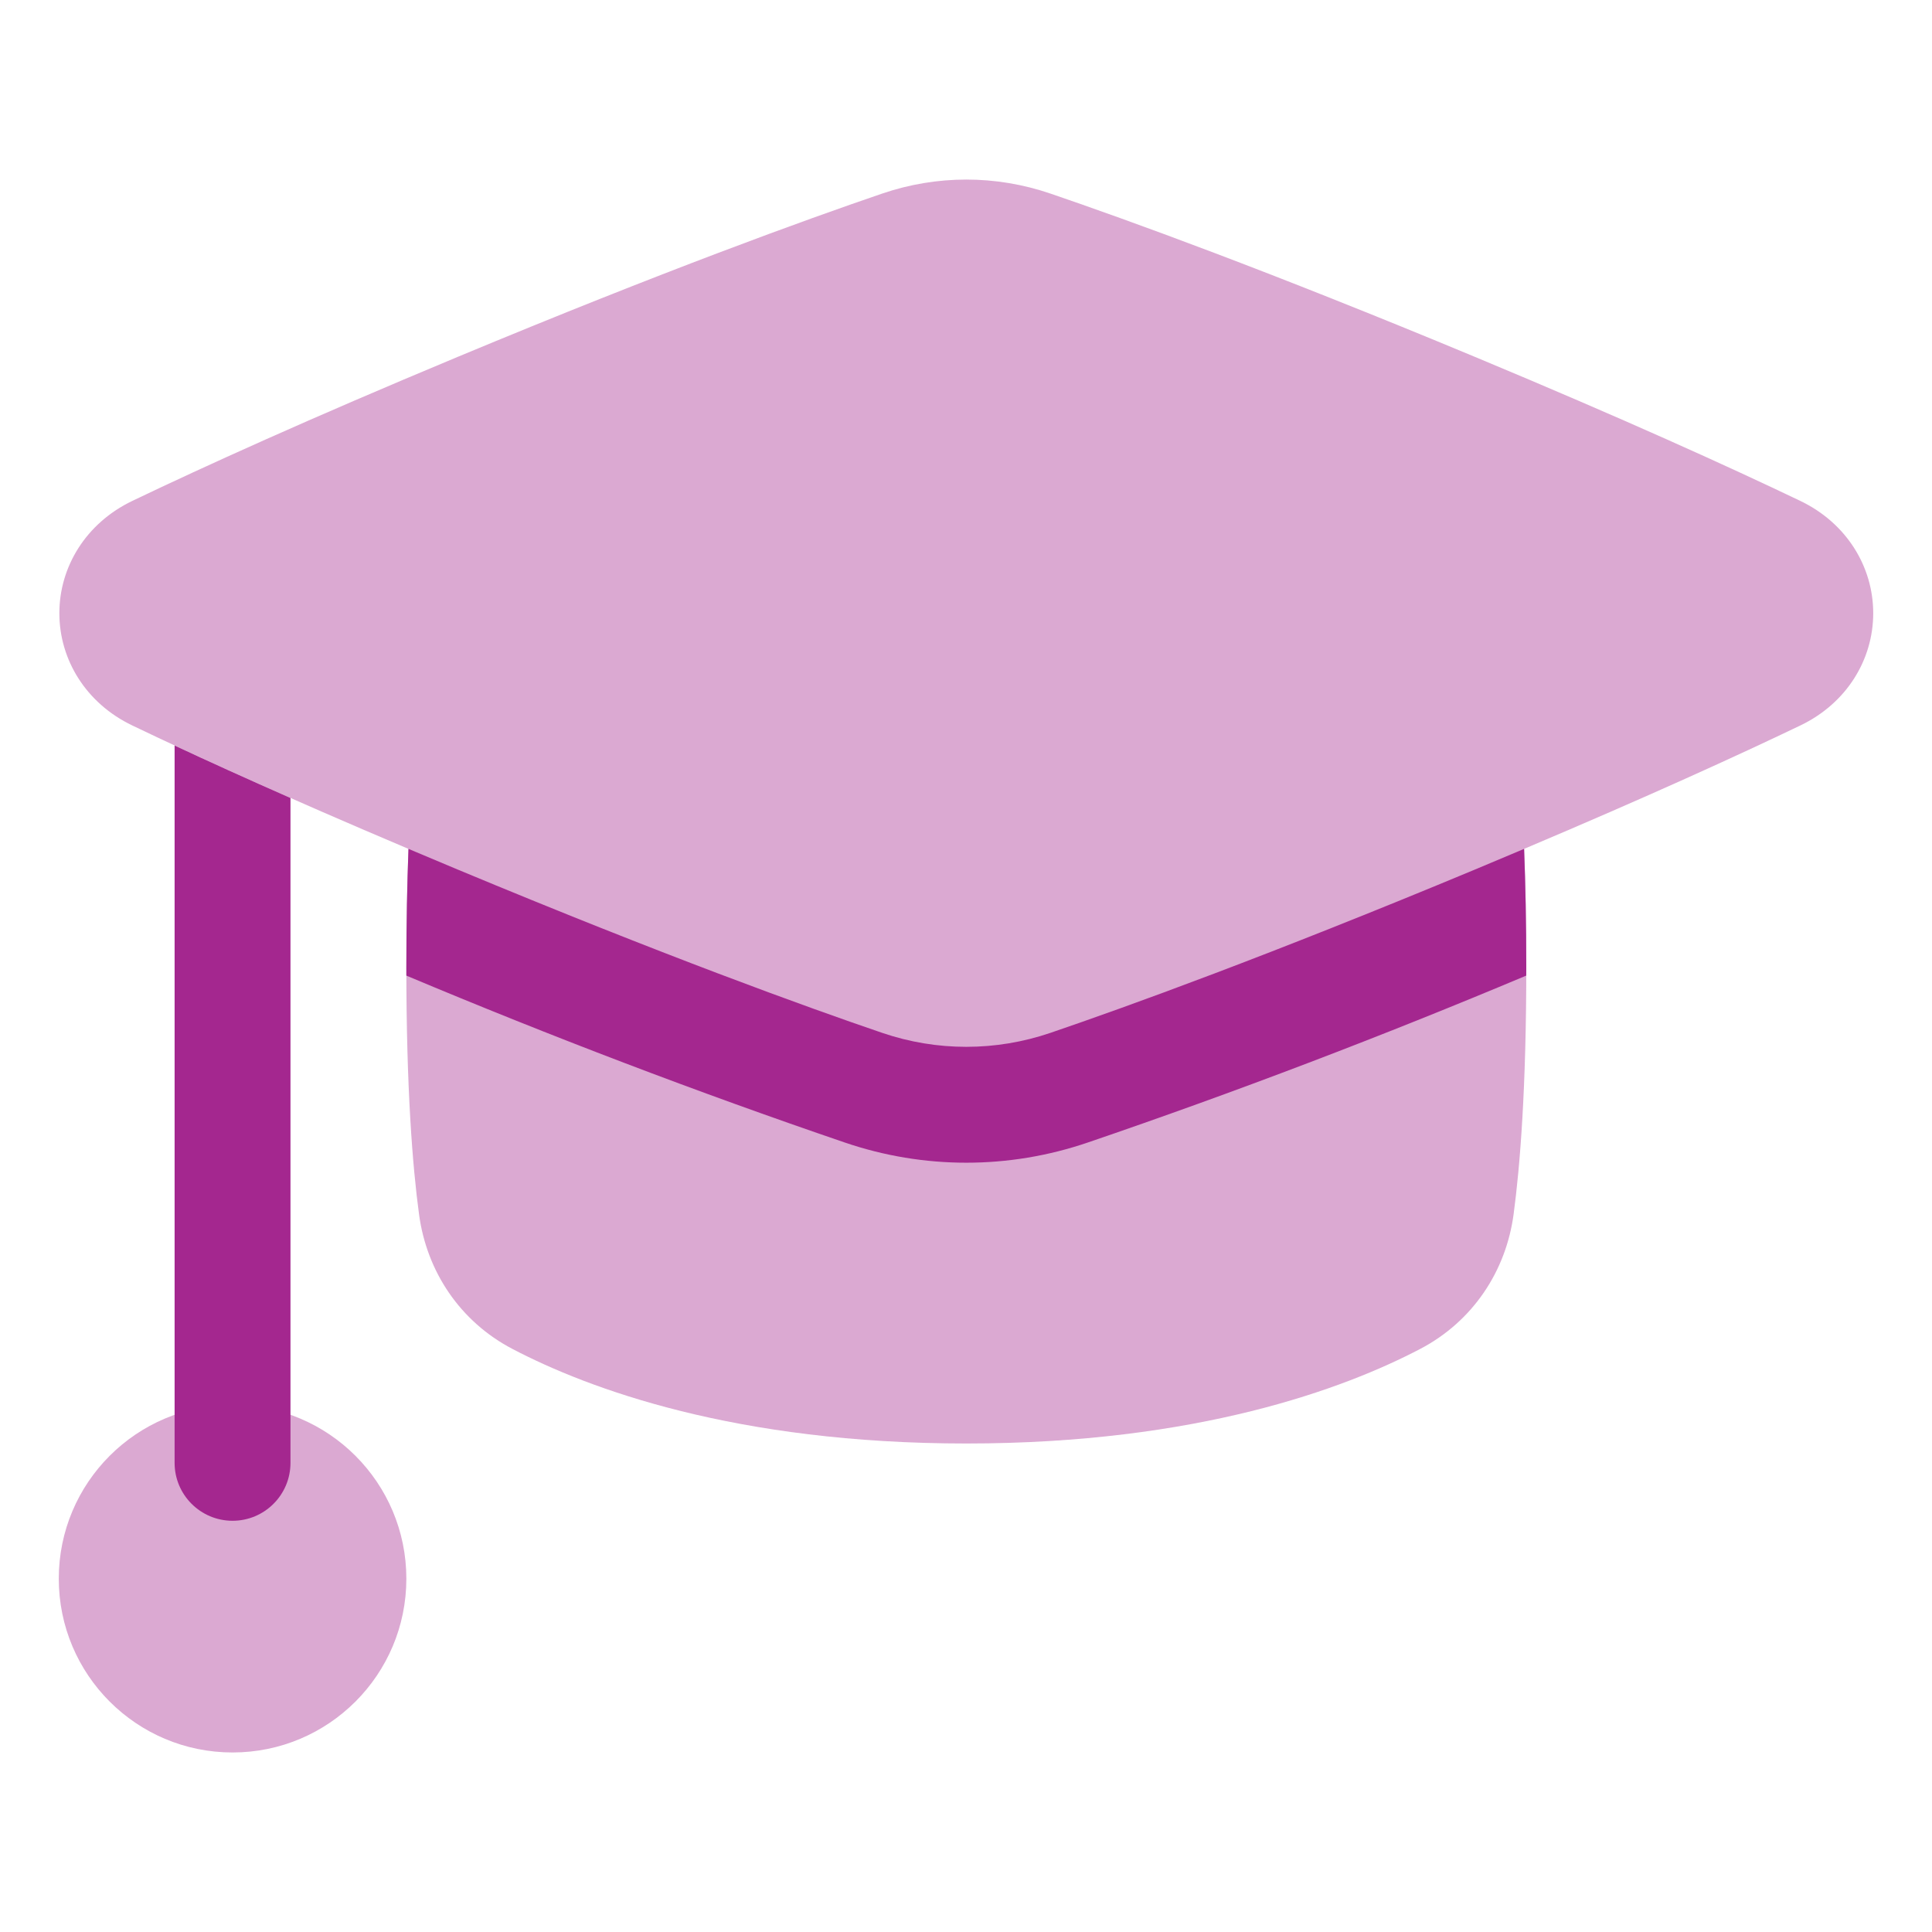 <svg width="40" height="40" viewBox="0 0 40 40" fill="none" xmlns="http://www.w3.org/2000/svg">
<g opacity="0.4">
<path d="M21.749 4.008C20.616 3.621 19.397 3.621 18.264 4.008C16.678 4.549 13.747 5.609 9.471 7.391C6.392 8.674 4.209 9.667 2.739 10.371C1.78 10.831 1.229 11.735 1.229 12.696C1.229 13.657 1.78 14.561 2.739 15.02C4.042 15.645 5.906 16.496 8.457 17.575C8.43 18.302 8.413 19.117 8.413 20.025C8.413 22.538 8.541 24.146 8.676 25.143C8.835 26.323 9.522 27.359 10.609 27.928C12.181 28.751 15.223 29.886 20.006 29.886C24.79 29.886 27.832 28.751 29.404 27.928C30.49 27.359 31.178 26.323 31.337 25.143C31.471 24.146 31.6 22.538 31.6 20.025C31.6 19.117 31.583 18.302 31.555 17.575C34.107 16.496 35.971 15.645 37.274 15.02C38.233 14.561 38.783 13.657 38.783 12.696C38.783 11.735 38.233 10.831 37.274 10.371C35.804 9.667 33.62 8.674 30.542 7.391C26.265 5.609 23.334 4.549 21.749 4.008Z" fill="#A4278F"/>
<path d="M8.413 32.685C8.413 30.698 6.802 29.087 4.815 29.087C2.828 29.087 1.217 30.698 1.217 32.685C1.217 34.673 2.828 36.283 4.815 36.283C6.802 36.283 8.413 34.673 8.413 32.685Z" fill="#A4278F"/>
</g>
<path d="M3.615 30.287V15.435C4.296 15.753 5.092 16.115 6.014 16.521V30.287C6.014 30.949 5.477 31.486 4.815 31.486C4.152 31.486 3.615 30.949 3.615 30.287Z" fill="#A4278F"/>
<path d="M9.471 18.001C9.121 17.855 8.784 17.713 8.457 17.575C8.429 18.302 8.413 19.117 8.413 20.025L8.413 20.199C11.4 21.454 14.431 22.61 17.489 23.654C19.124 24.212 20.888 24.212 22.523 23.654C25.581 22.61 28.613 21.454 31.599 20.199L31.6 20.025C31.6 19.117 31.583 18.302 31.555 17.575C31.229 17.713 30.891 17.855 30.542 18.001C26.265 19.783 23.334 20.843 21.749 21.384C20.616 21.77 19.396 21.77 18.264 21.384C16.678 20.843 13.747 19.783 9.471 18.001Z" fill="#A4278F"/>
</svg>
